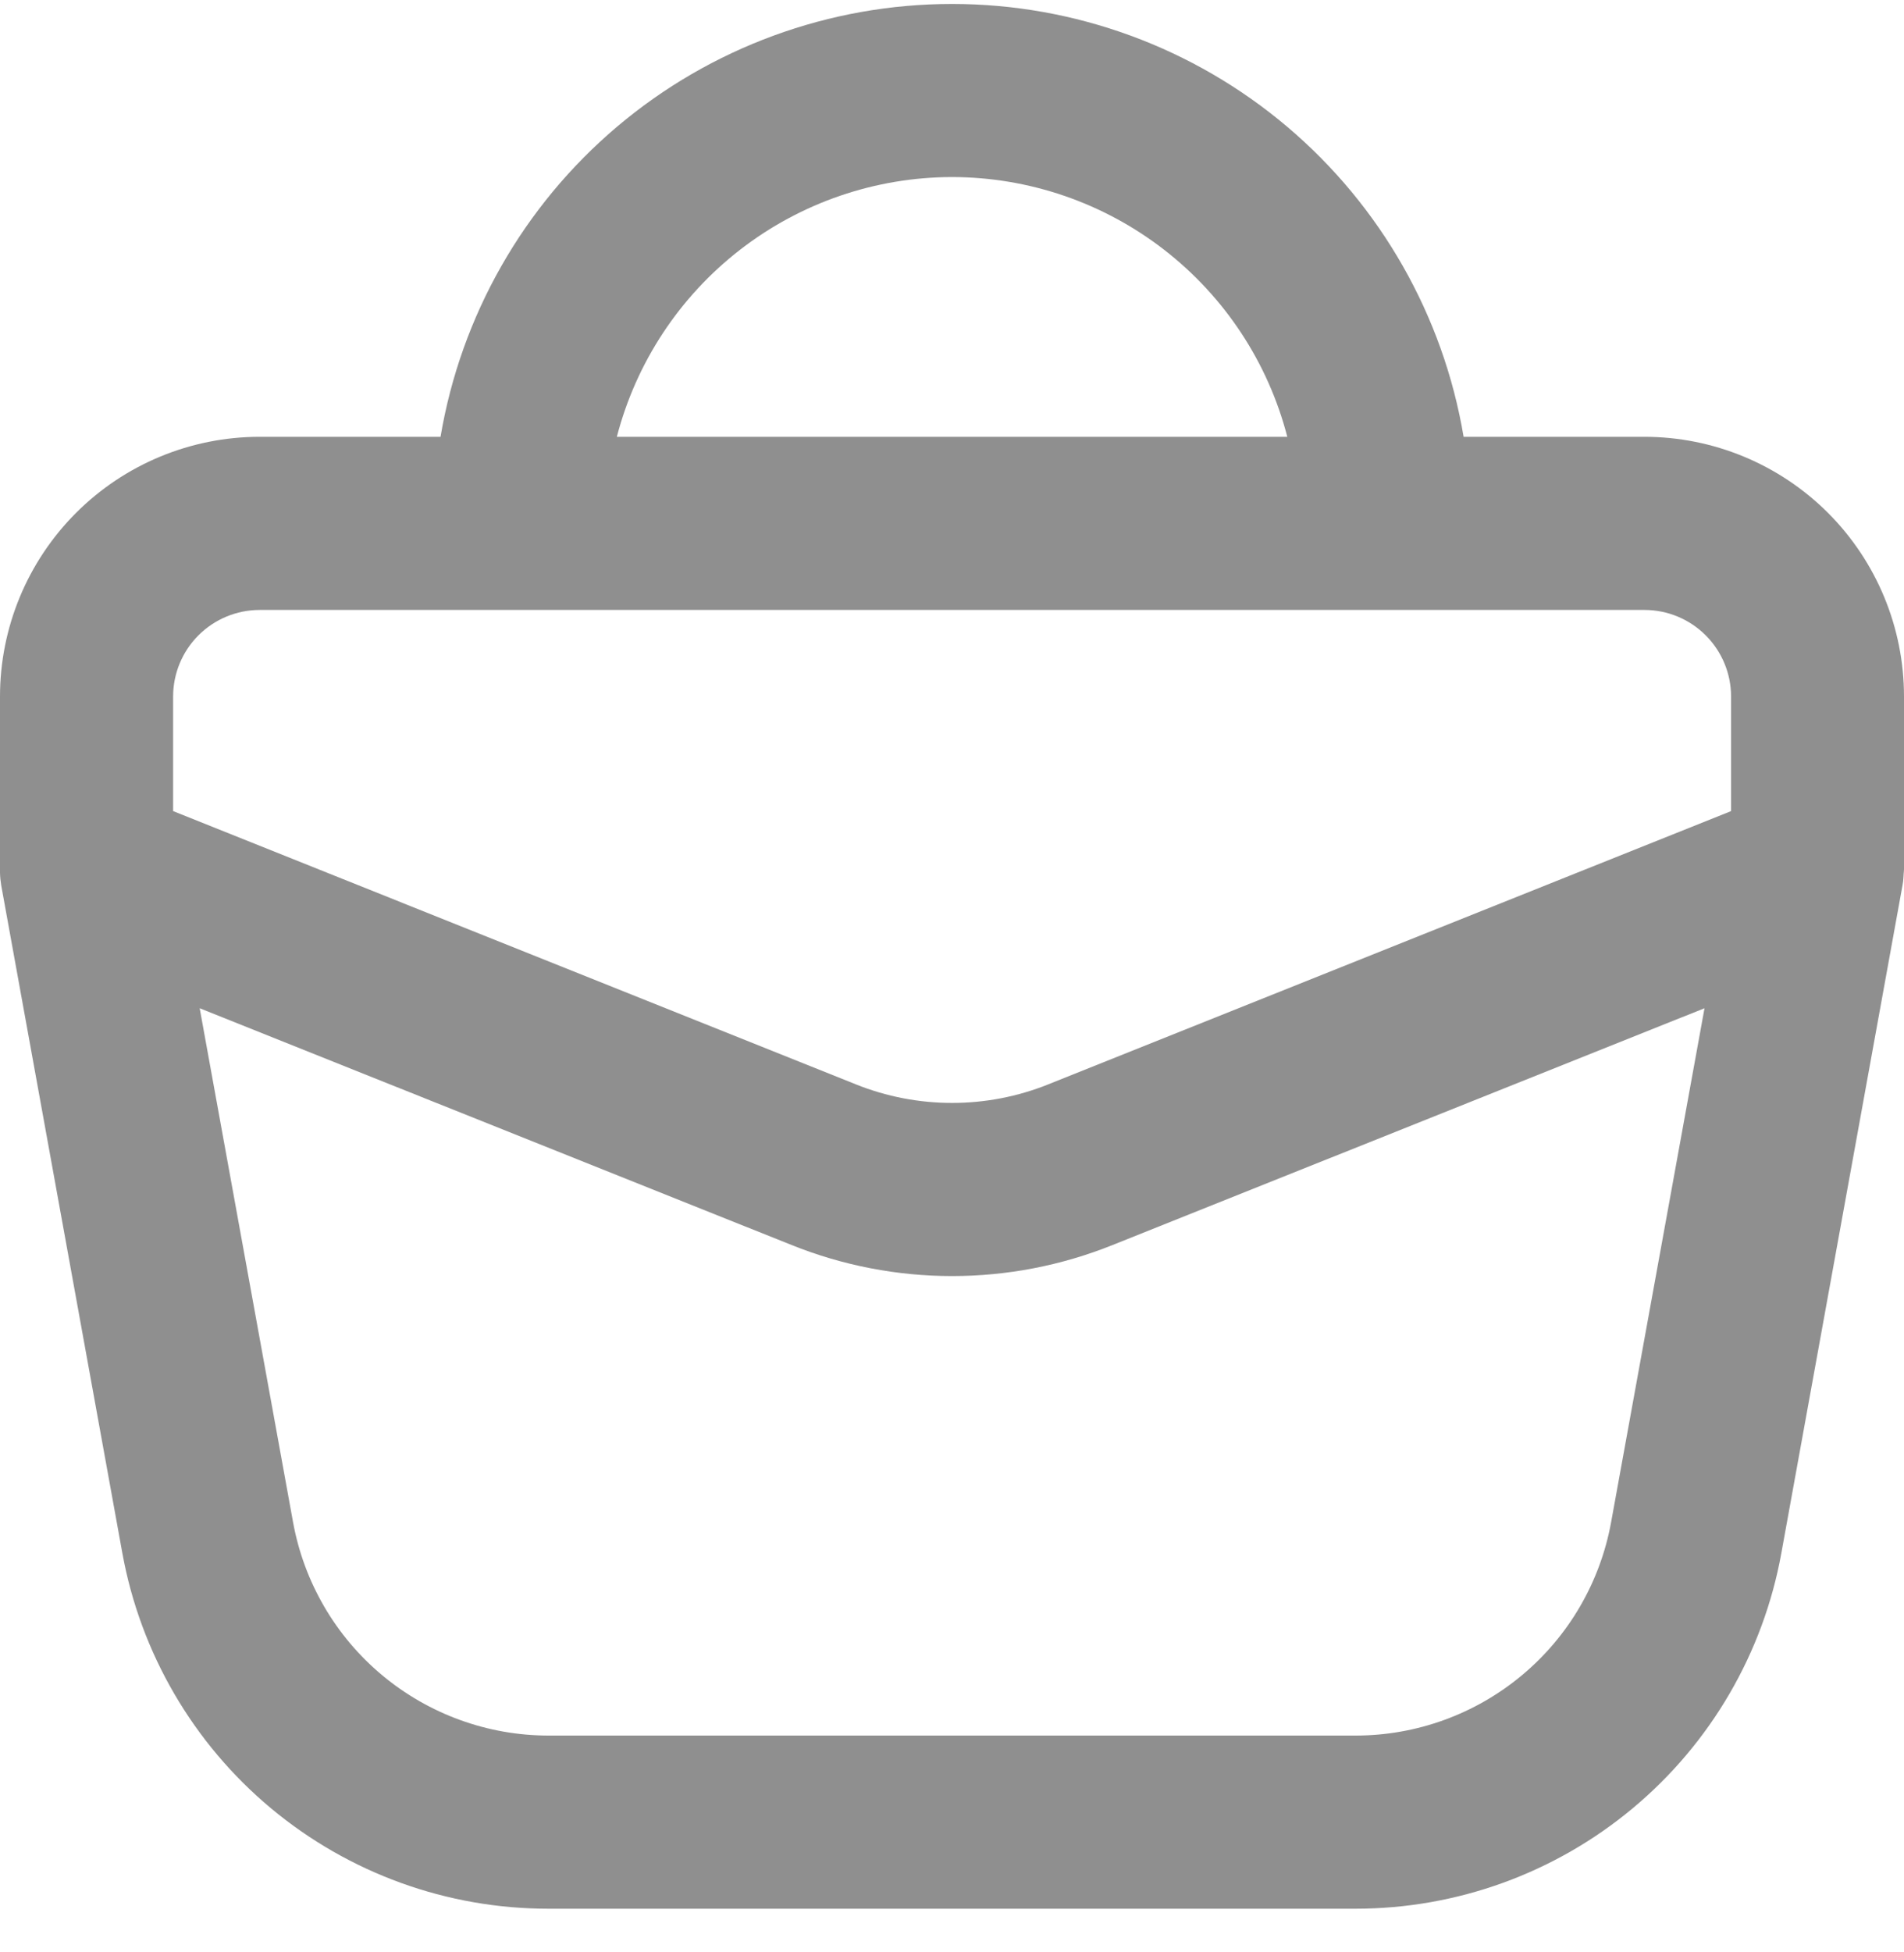<svg width="40" height="41" viewBox="0 0 40 41" fill="none" xmlns="http://www.w3.org/2000/svg">
<path d="M34.549 9.173H30.748C30.321 6.632 29.007 4.324 27.04 2.66C25.072 0.996 22.579 0.083 20.002 0.083C17.425 0.083 14.932 0.996 12.964 2.66C10.997 4.324 9.683 6.632 9.255 9.173H5.455C4.008 9.173 2.621 9.747 1.598 10.77C0.575 11.793 0 13.181 0 14.627V18.264V18.328C0.002 18.415 0.011 18.503 0.025 18.589L2.571 32.619C2.953 34.715 4.058 36.611 5.694 37.975C7.331 39.339 9.394 40.085 11.525 40.083H28.479C30.608 40.083 32.67 39.335 34.304 37.971C35.939 36.607 37.043 34.712 37.423 32.617L39.969 18.589C39.991 18.482 39.989 18.371 40 18.264V14.627C40 13.181 39.426 11.794 38.404 10.771C37.381 9.749 35.995 9.174 34.549 9.173ZM20.002 3.718C21.614 3.72 23.18 4.256 24.454 5.243C25.729 6.23 26.64 7.612 27.044 9.173H12.959C13.364 7.612 14.275 6.23 15.55 5.243C16.824 4.256 18.39 3.72 20.002 3.718ZM33.847 31.966C33.618 33.224 32.956 34.361 31.975 35.179C30.994 35.998 29.757 36.447 28.479 36.447H11.525C10.247 36.447 9.01 35.998 8.029 35.18C7.048 34.362 6.386 33.225 6.157 31.968L4.195 21.173L16.627 26.144C18.793 27.015 21.211 27.015 23.377 26.144L35.809 21.173L33.847 31.966ZM36.367 17.033L22.027 22.77C20.728 23.292 19.276 23.292 17.976 22.77L3.637 17.033V14.627C3.637 14.145 3.828 13.683 4.169 13.342C4.51 13.001 4.973 12.809 5.455 12.809H34.549C35.031 12.809 35.493 13.001 35.834 13.342C36.175 13.683 36.367 14.145 36.367 14.627V17.033Z" fill="#212121" fill-opacity="0.5"/>
</svg>
